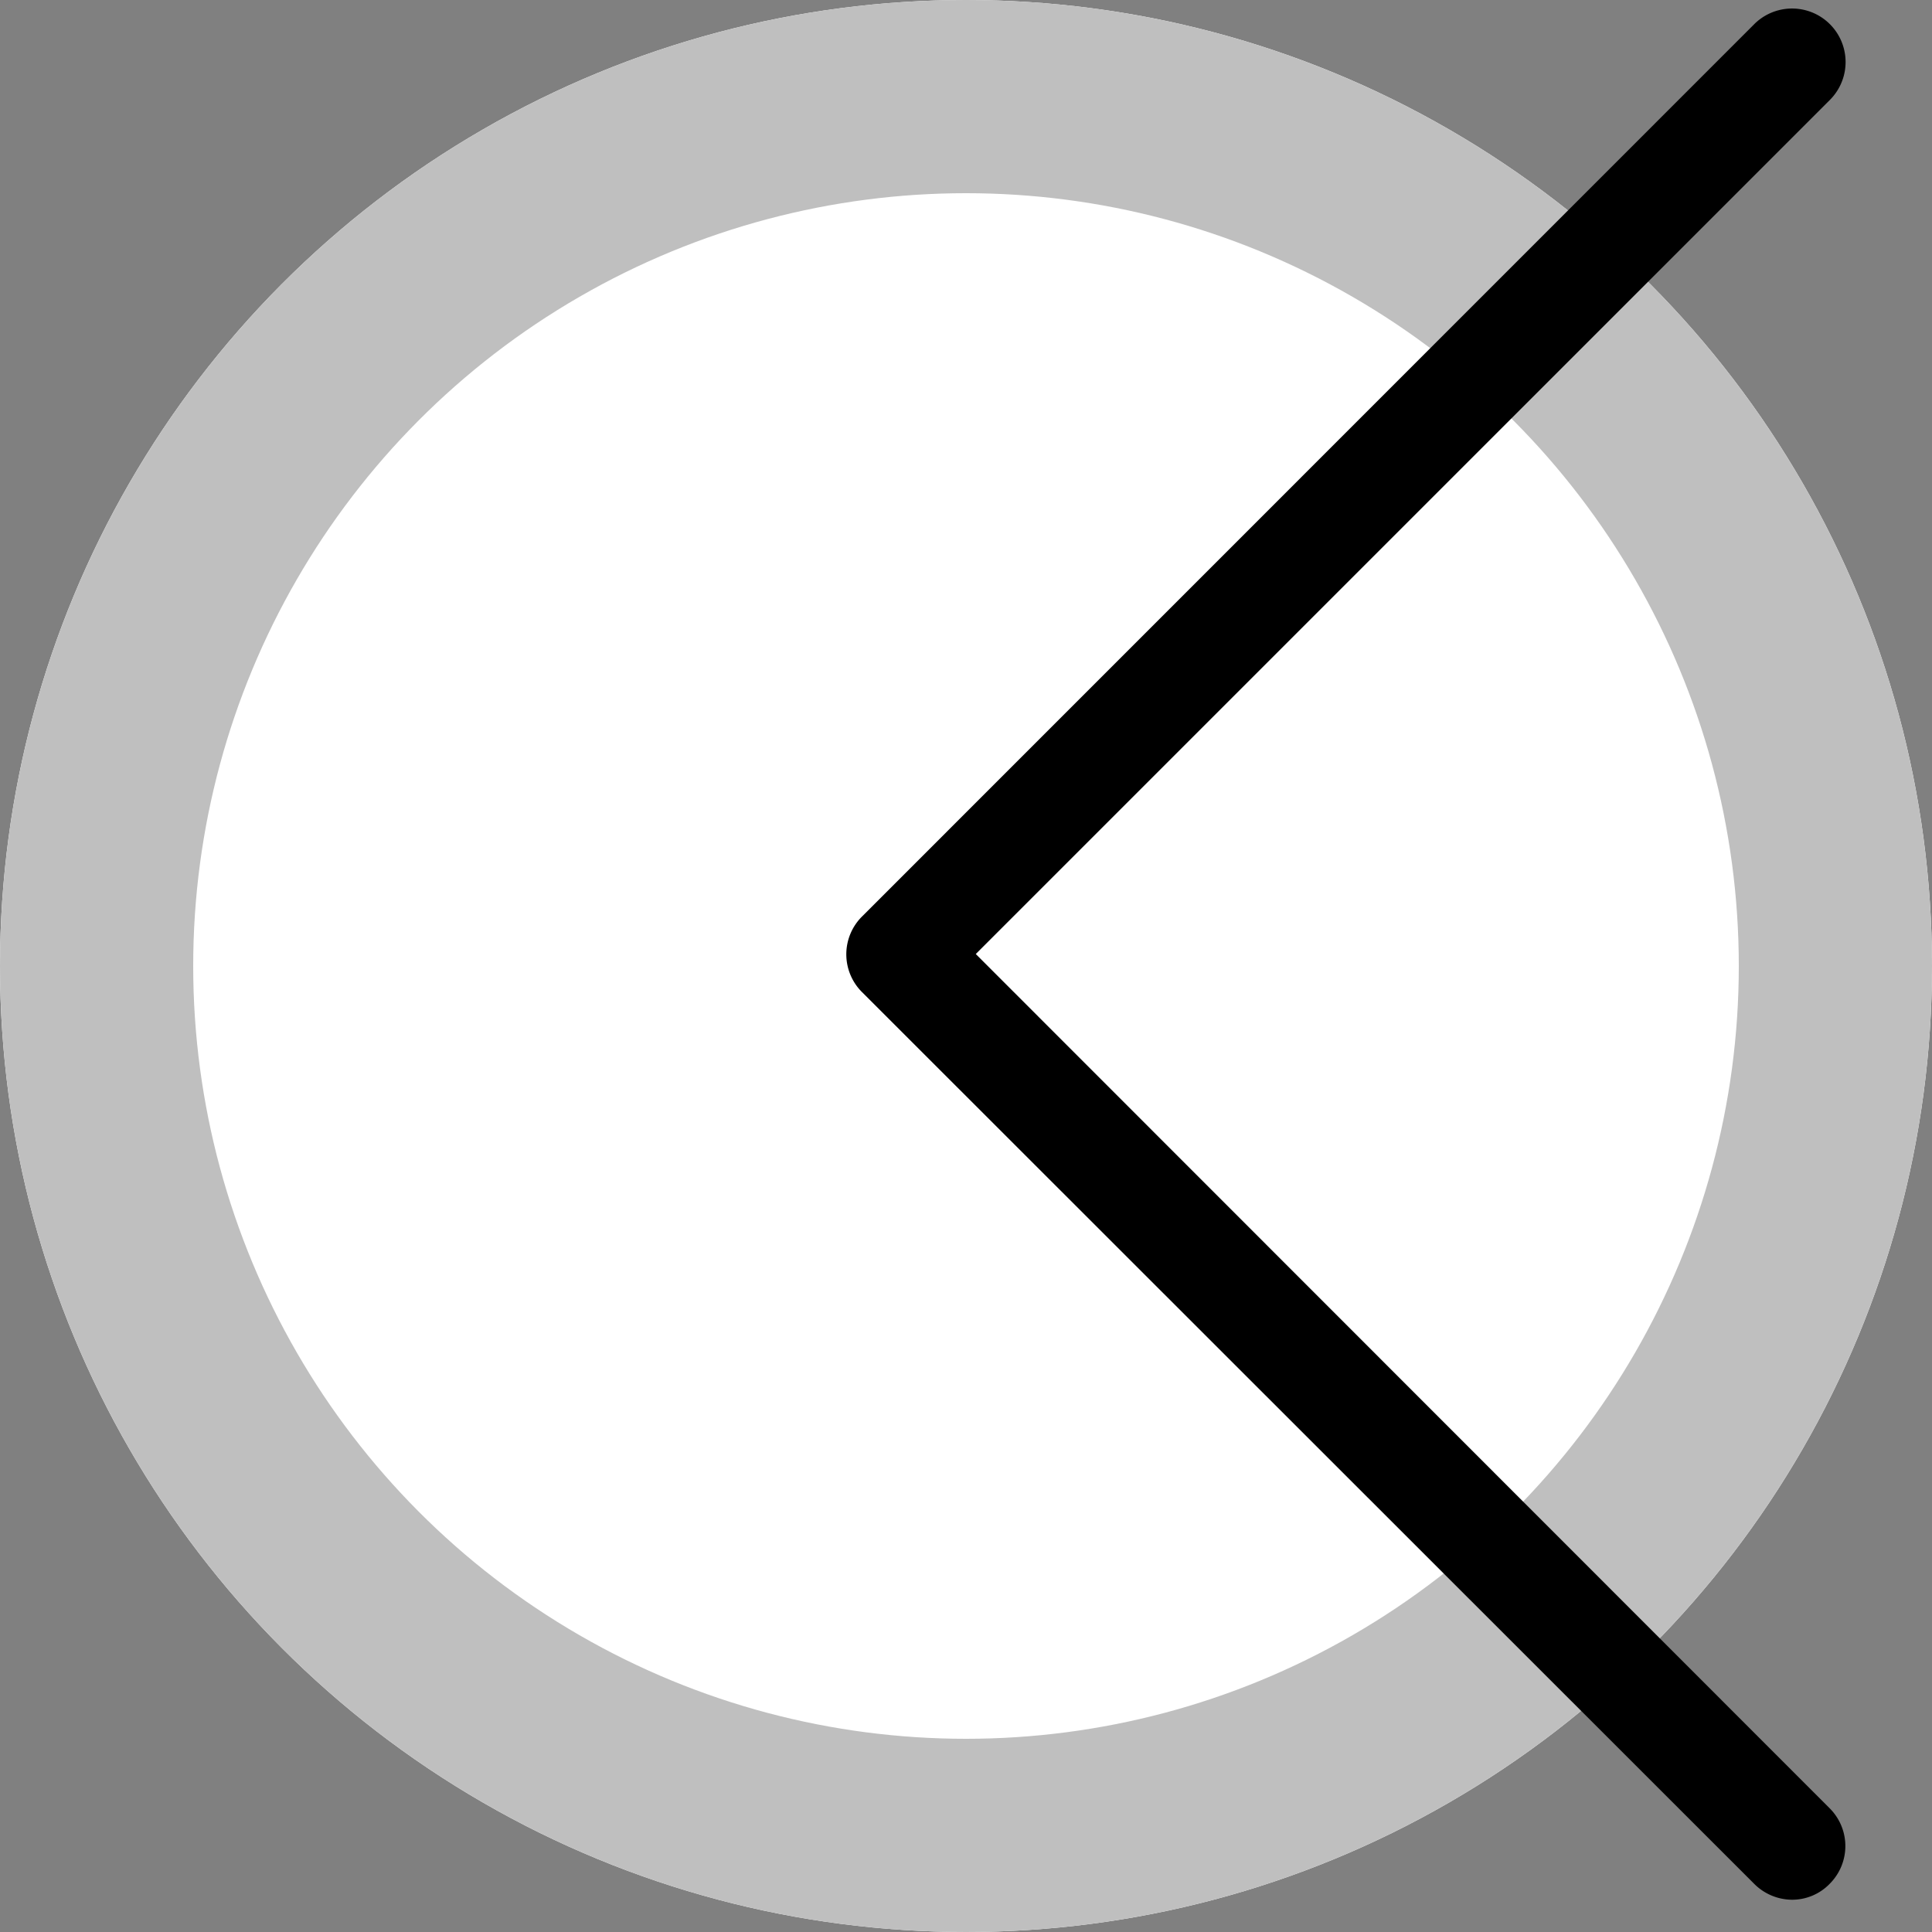 <svg xmlns="http://www.w3.org/2000/svg" width="30" height="30" viewBox="0 0 30 30">
  <rect x="0" y="0" width="30" height="30" fill="#808080" stroke="none"/>
  <g id="Group_7" data-name="Group 7" transform="translate(-150 -99)">
    <g id="Ellipse_1" data-name="Ellipse 1" transform="translate(150 99)" fill="#fff" stroke="#bfbfbf" stroke-width="3">
      <circle cx="15" cy="15" r="15" stroke="none"/>
      <circle cx="15" cy="15" r="13.5" fill="none"/>
    </g>
    <g id="back" transform="translate(163.141 99.131)">
      <path id="Path_1" data-name="Path 1" d="M114.524,14.683,127.787,1.42A.831.831,0,1,0,126.611.245L112.758,14.1a.828.828,0,0,0,0,1.175l13.854,13.847a.836.836,0,0,0,.585.246.811.811,0,0,0,.585-.246.828.828,0,0,0,0-1.175Z" transform="translate(-112.513 0)"/>
    </g>
  </g>
</svg>
